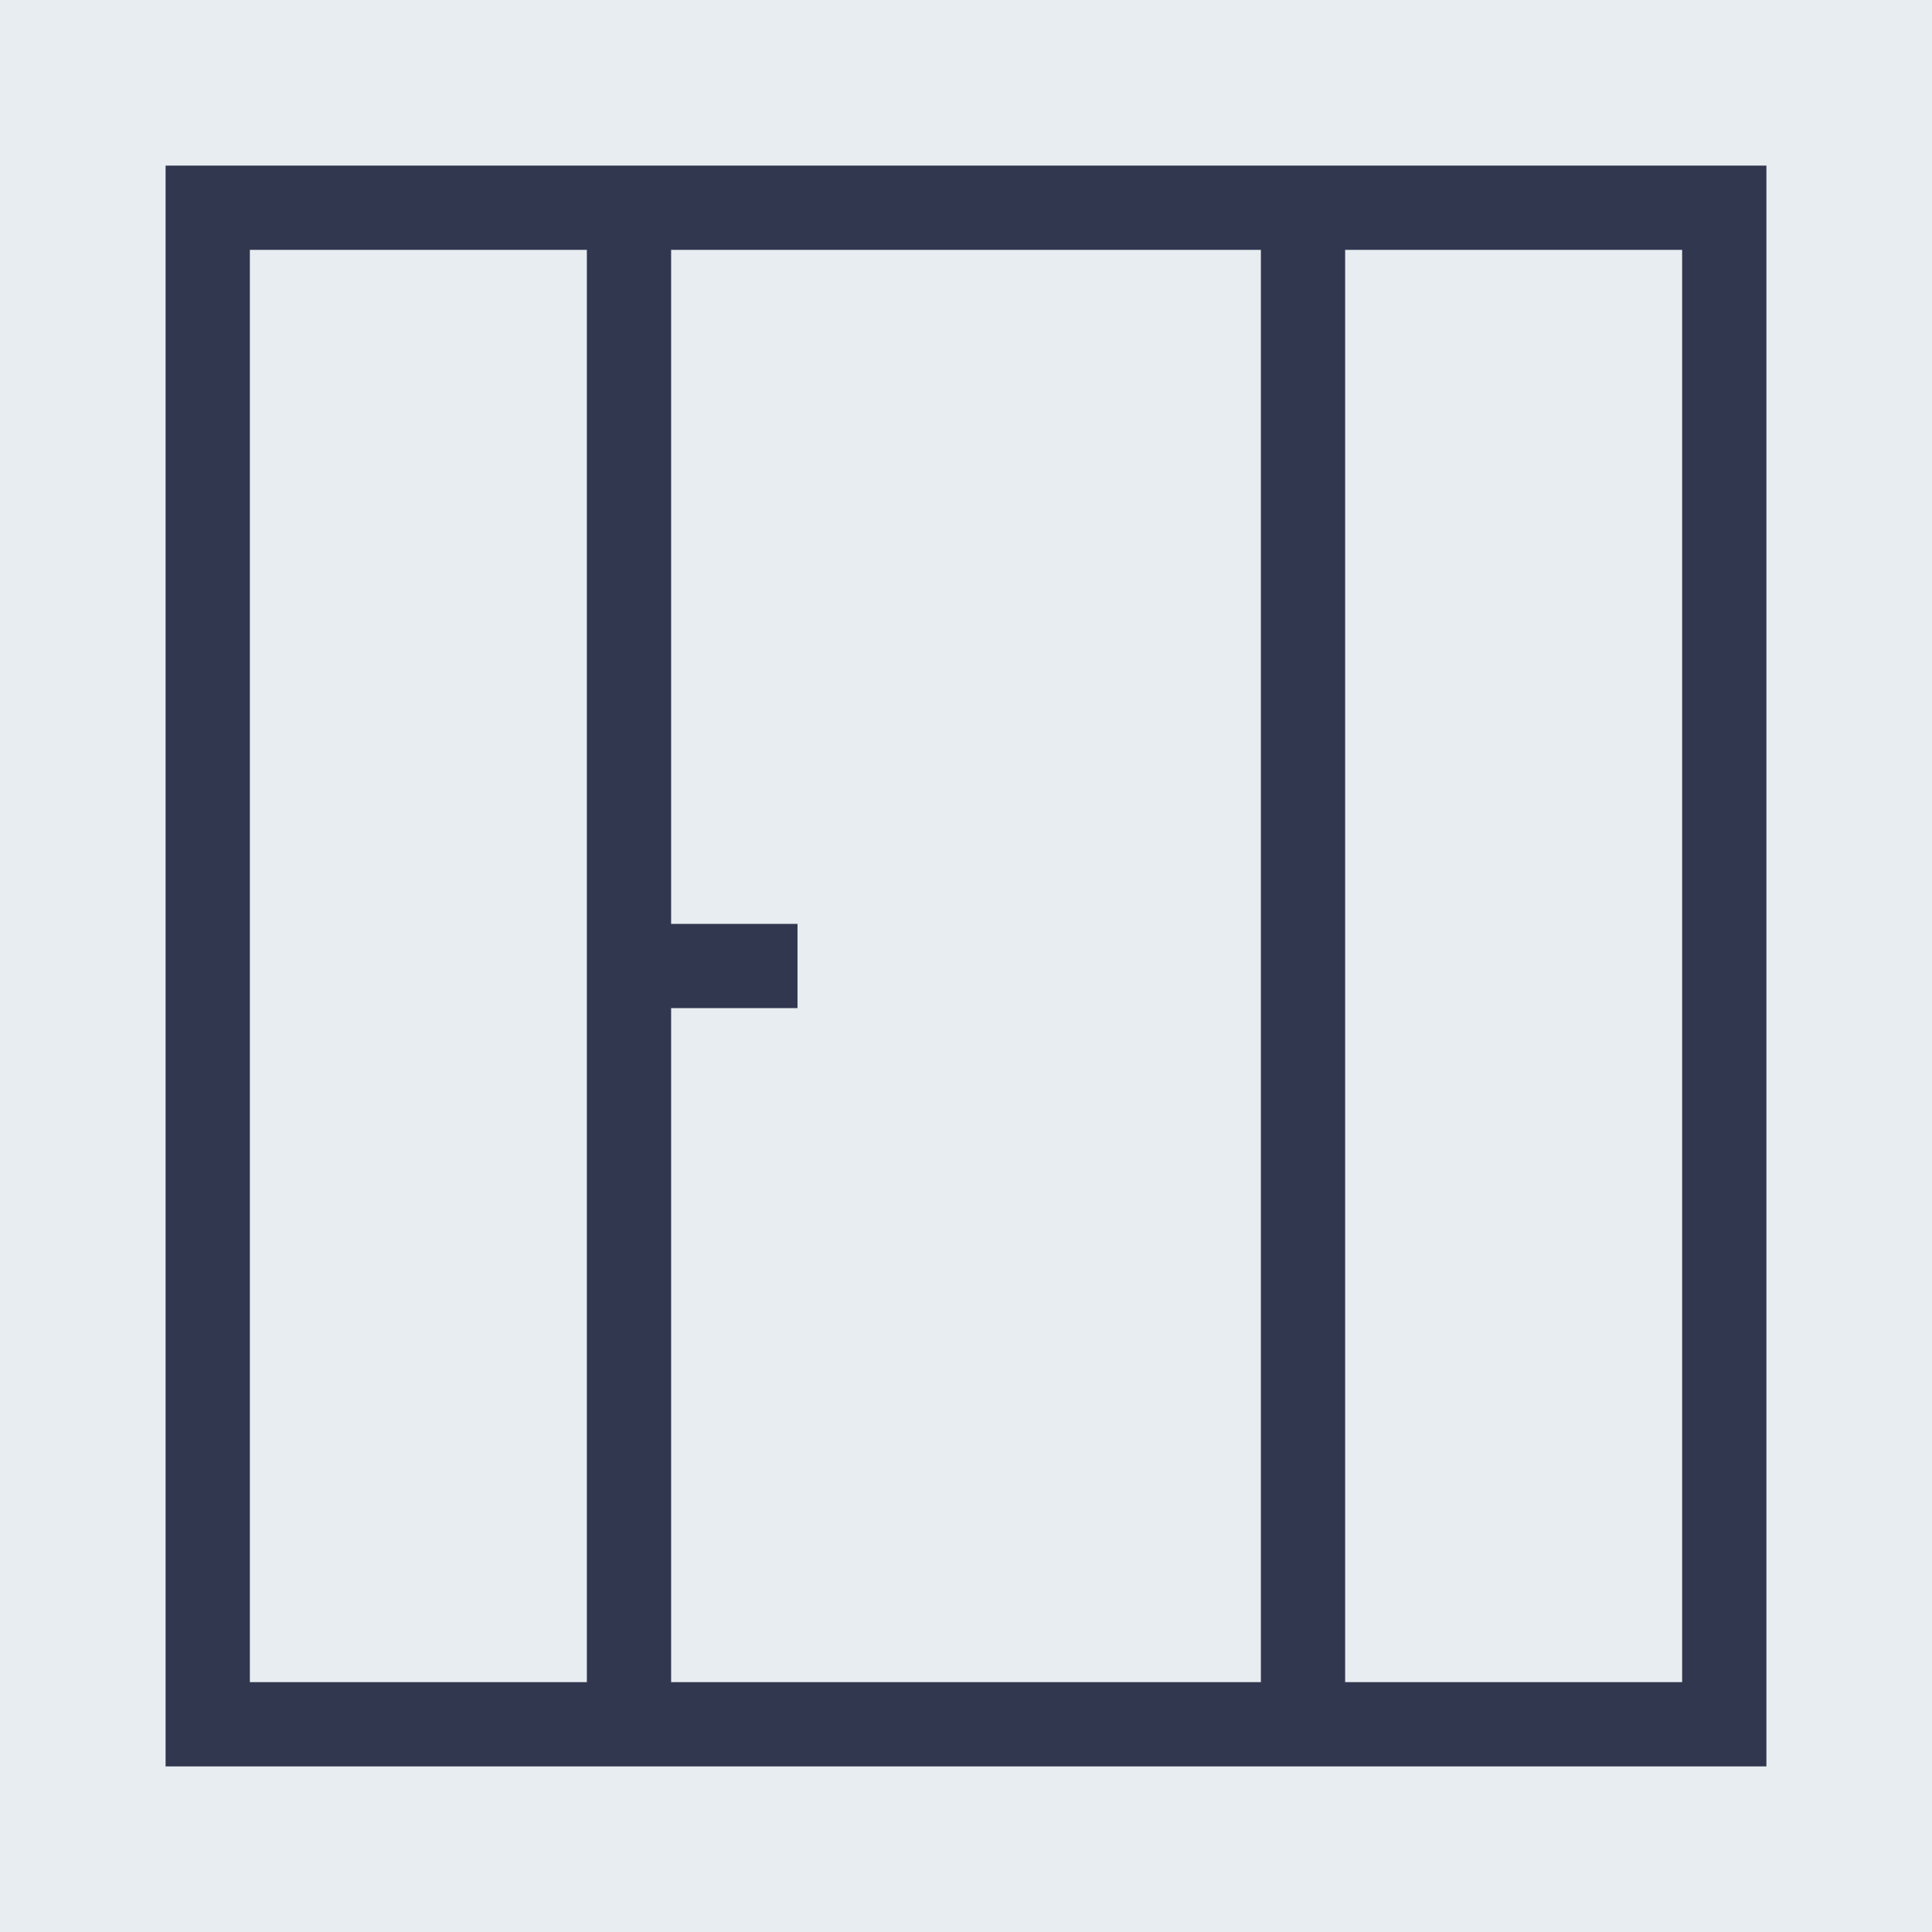 <svg width="70" height="70" viewBox="0 0 70 70" fill="none" xmlns="http://www.w3.org/2000/svg">
<rect width="70" height="70" fill="#E8EDF1"/>
<path fill-rule="evenodd" clip-rule="evenodd" d="M64 6H6V64H64V6ZM9.053 60.947V9.053H21.263V60.947H9.053ZM24.316 60.947H45.684V9.053H24.316V33.474H28.895V36.526H24.316V60.947ZM60.947 60.947H48.737V9.053H60.947V60.947Z" fill="#323750"/>
</svg>
